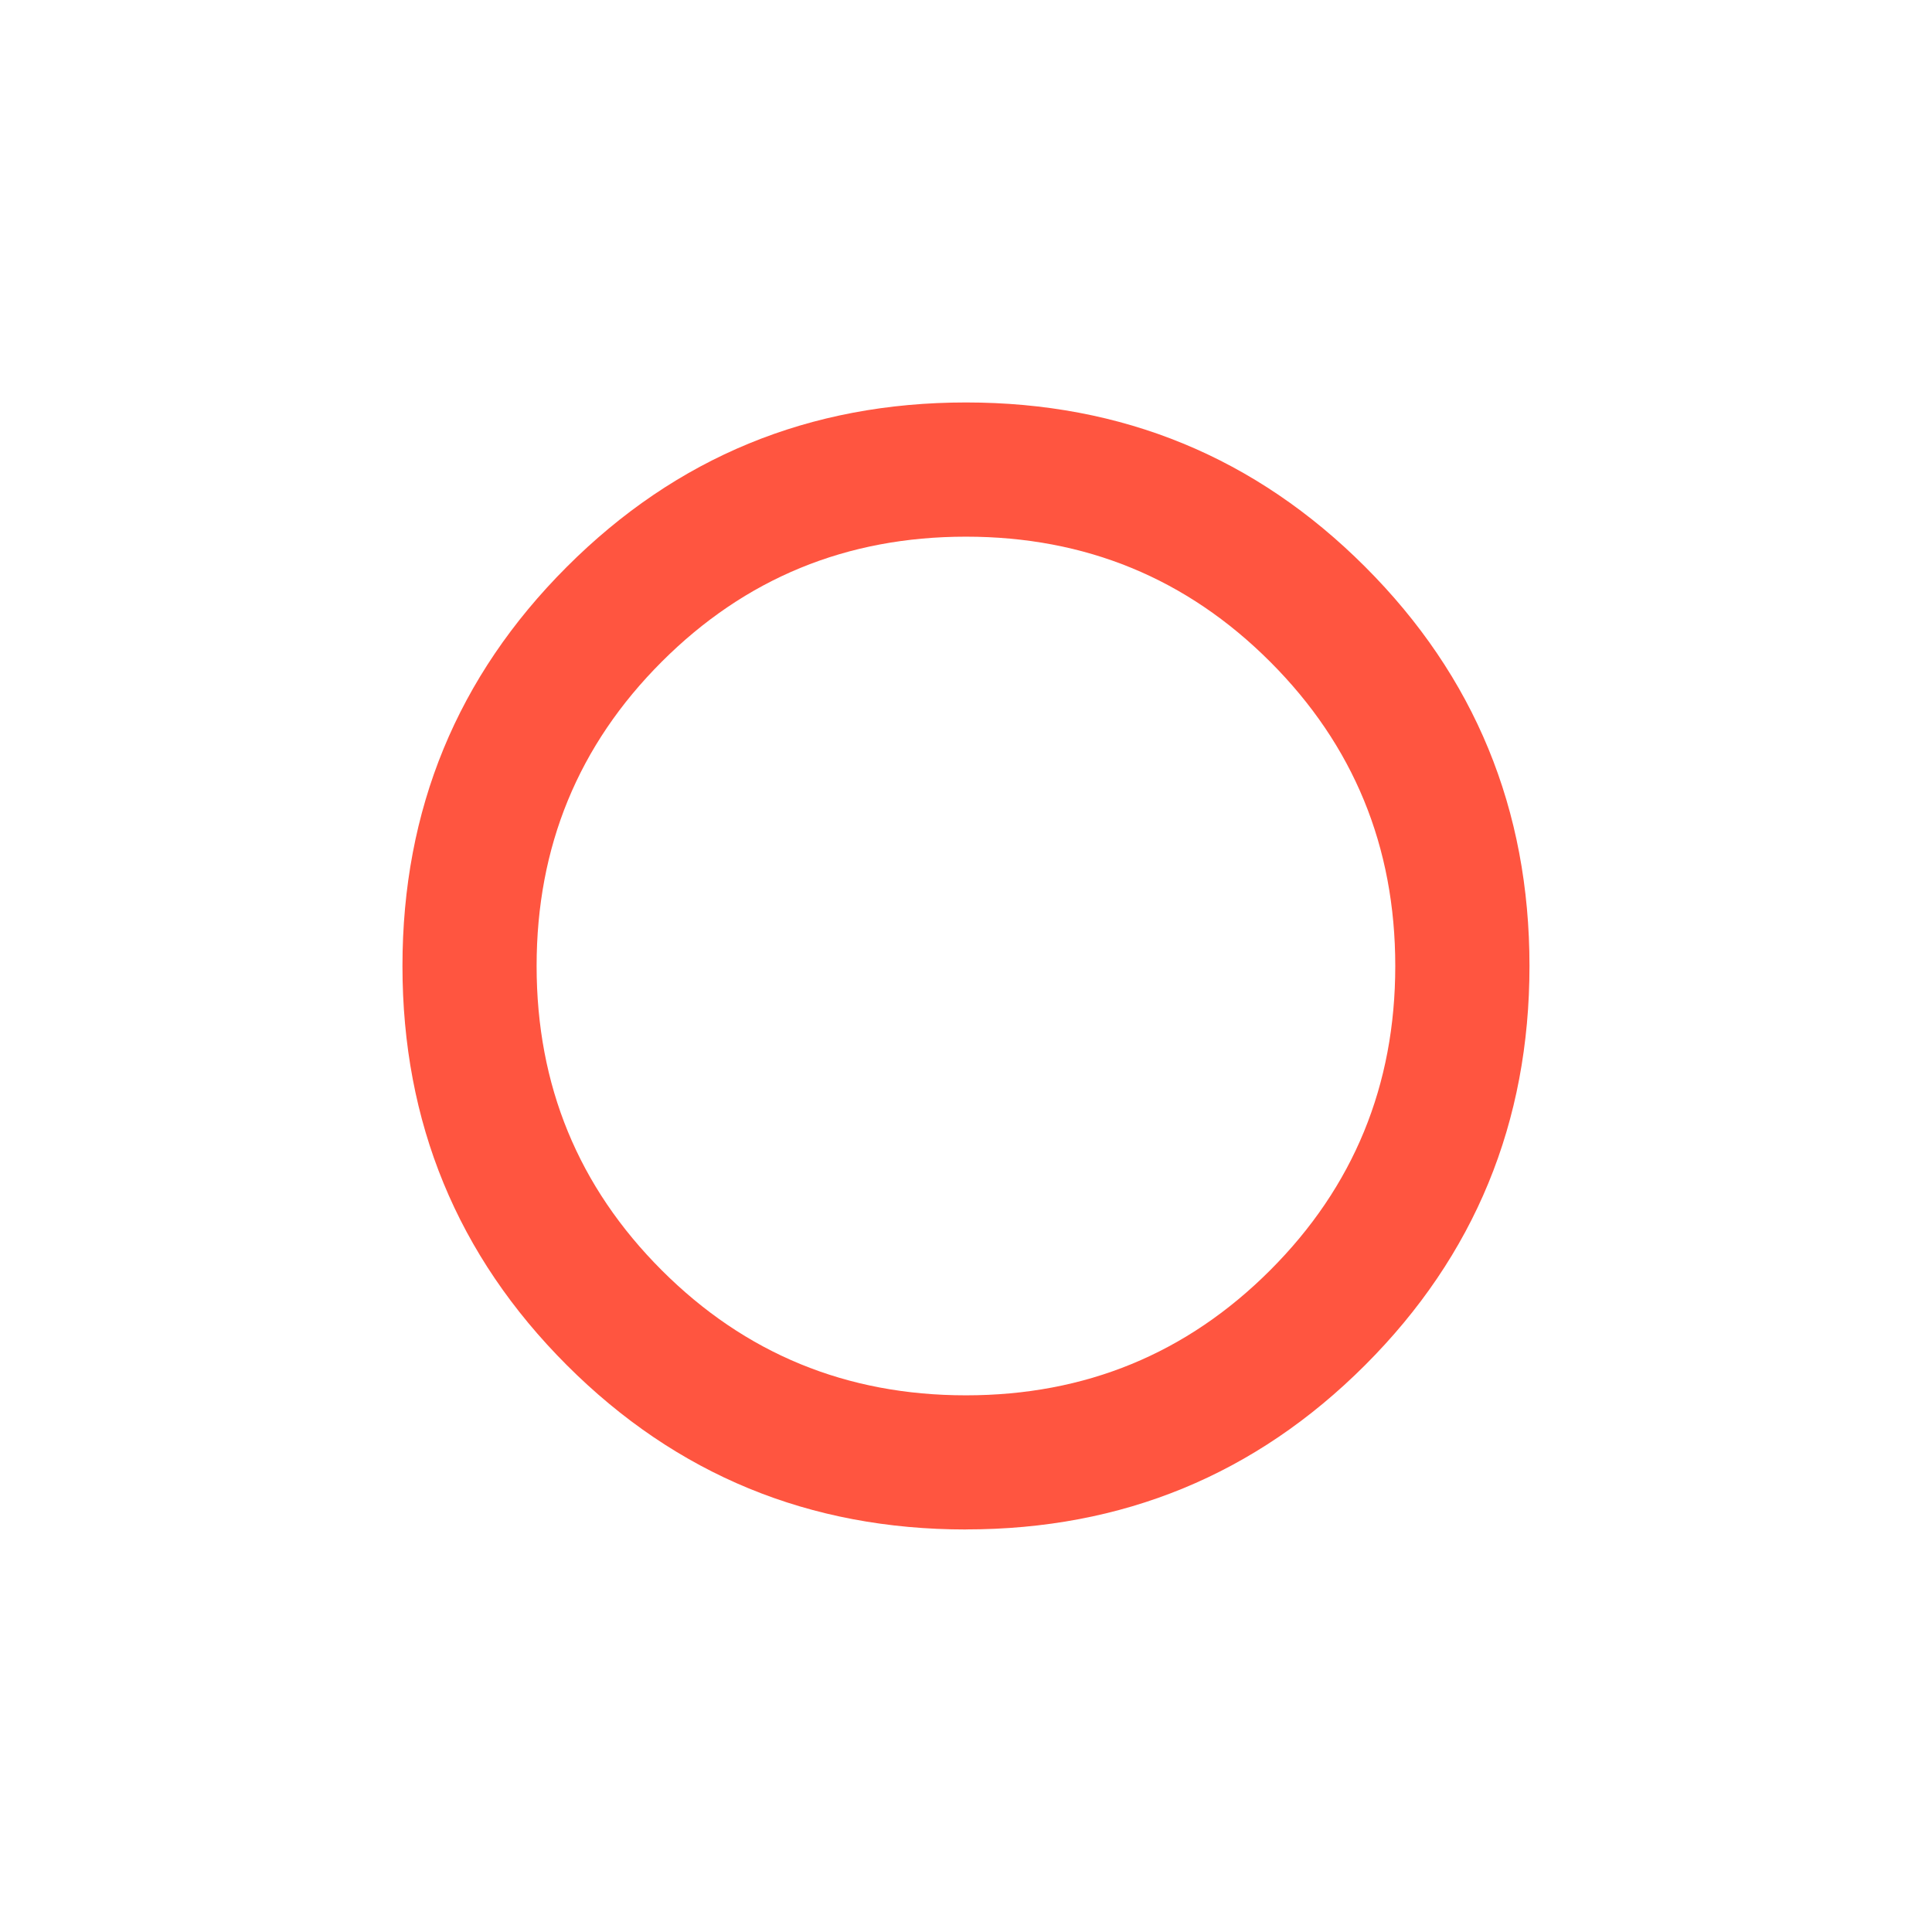 <svg viewBox="0 0 32 32" xmlns="http://www.w3.org/2000/svg" xmlns:svg="http://www.w3.org/2000/svg">
  <defs>
    <style type="text/css" id="current-color-scheme">
      .ColorScheme-Text {
        color: #e2e2e5;
      }

      .ColorScheme-NegativeText {
        color: #ff5540;
      }
    </style>
  </defs>
  <path
    d="m 15.955,16.044 z m 0.044,9.289 q -3.889,0 -6.611,-2.722 -2.722,-2.722 -2.722,-6.611 0,-3.889 2.722,-6.611 Q 12.111,6.666 16,6.666 q 3.889,0 6.611,2.722 2.722,2.722 2.722,6.611 0,3.889 -2.722,6.611 -2.722,2.722 -6.611,2.722 z m 0,-2.222 q 2.967,0 5.039,-2.072 2.072,-2.072 2.072,-5.039 0,-2.967 -2.072,-5.039 -2.072,-2.072 -5.039,-2.072 -2.967,0 -5.039,2.072 -2.072,2.072 -2.072,5.039 0,2.967 2.072,5.039 2.072,2.072 5.039,2.072 z"
    class="ColorScheme-NegativeText" fill="currentColor" />
</svg>